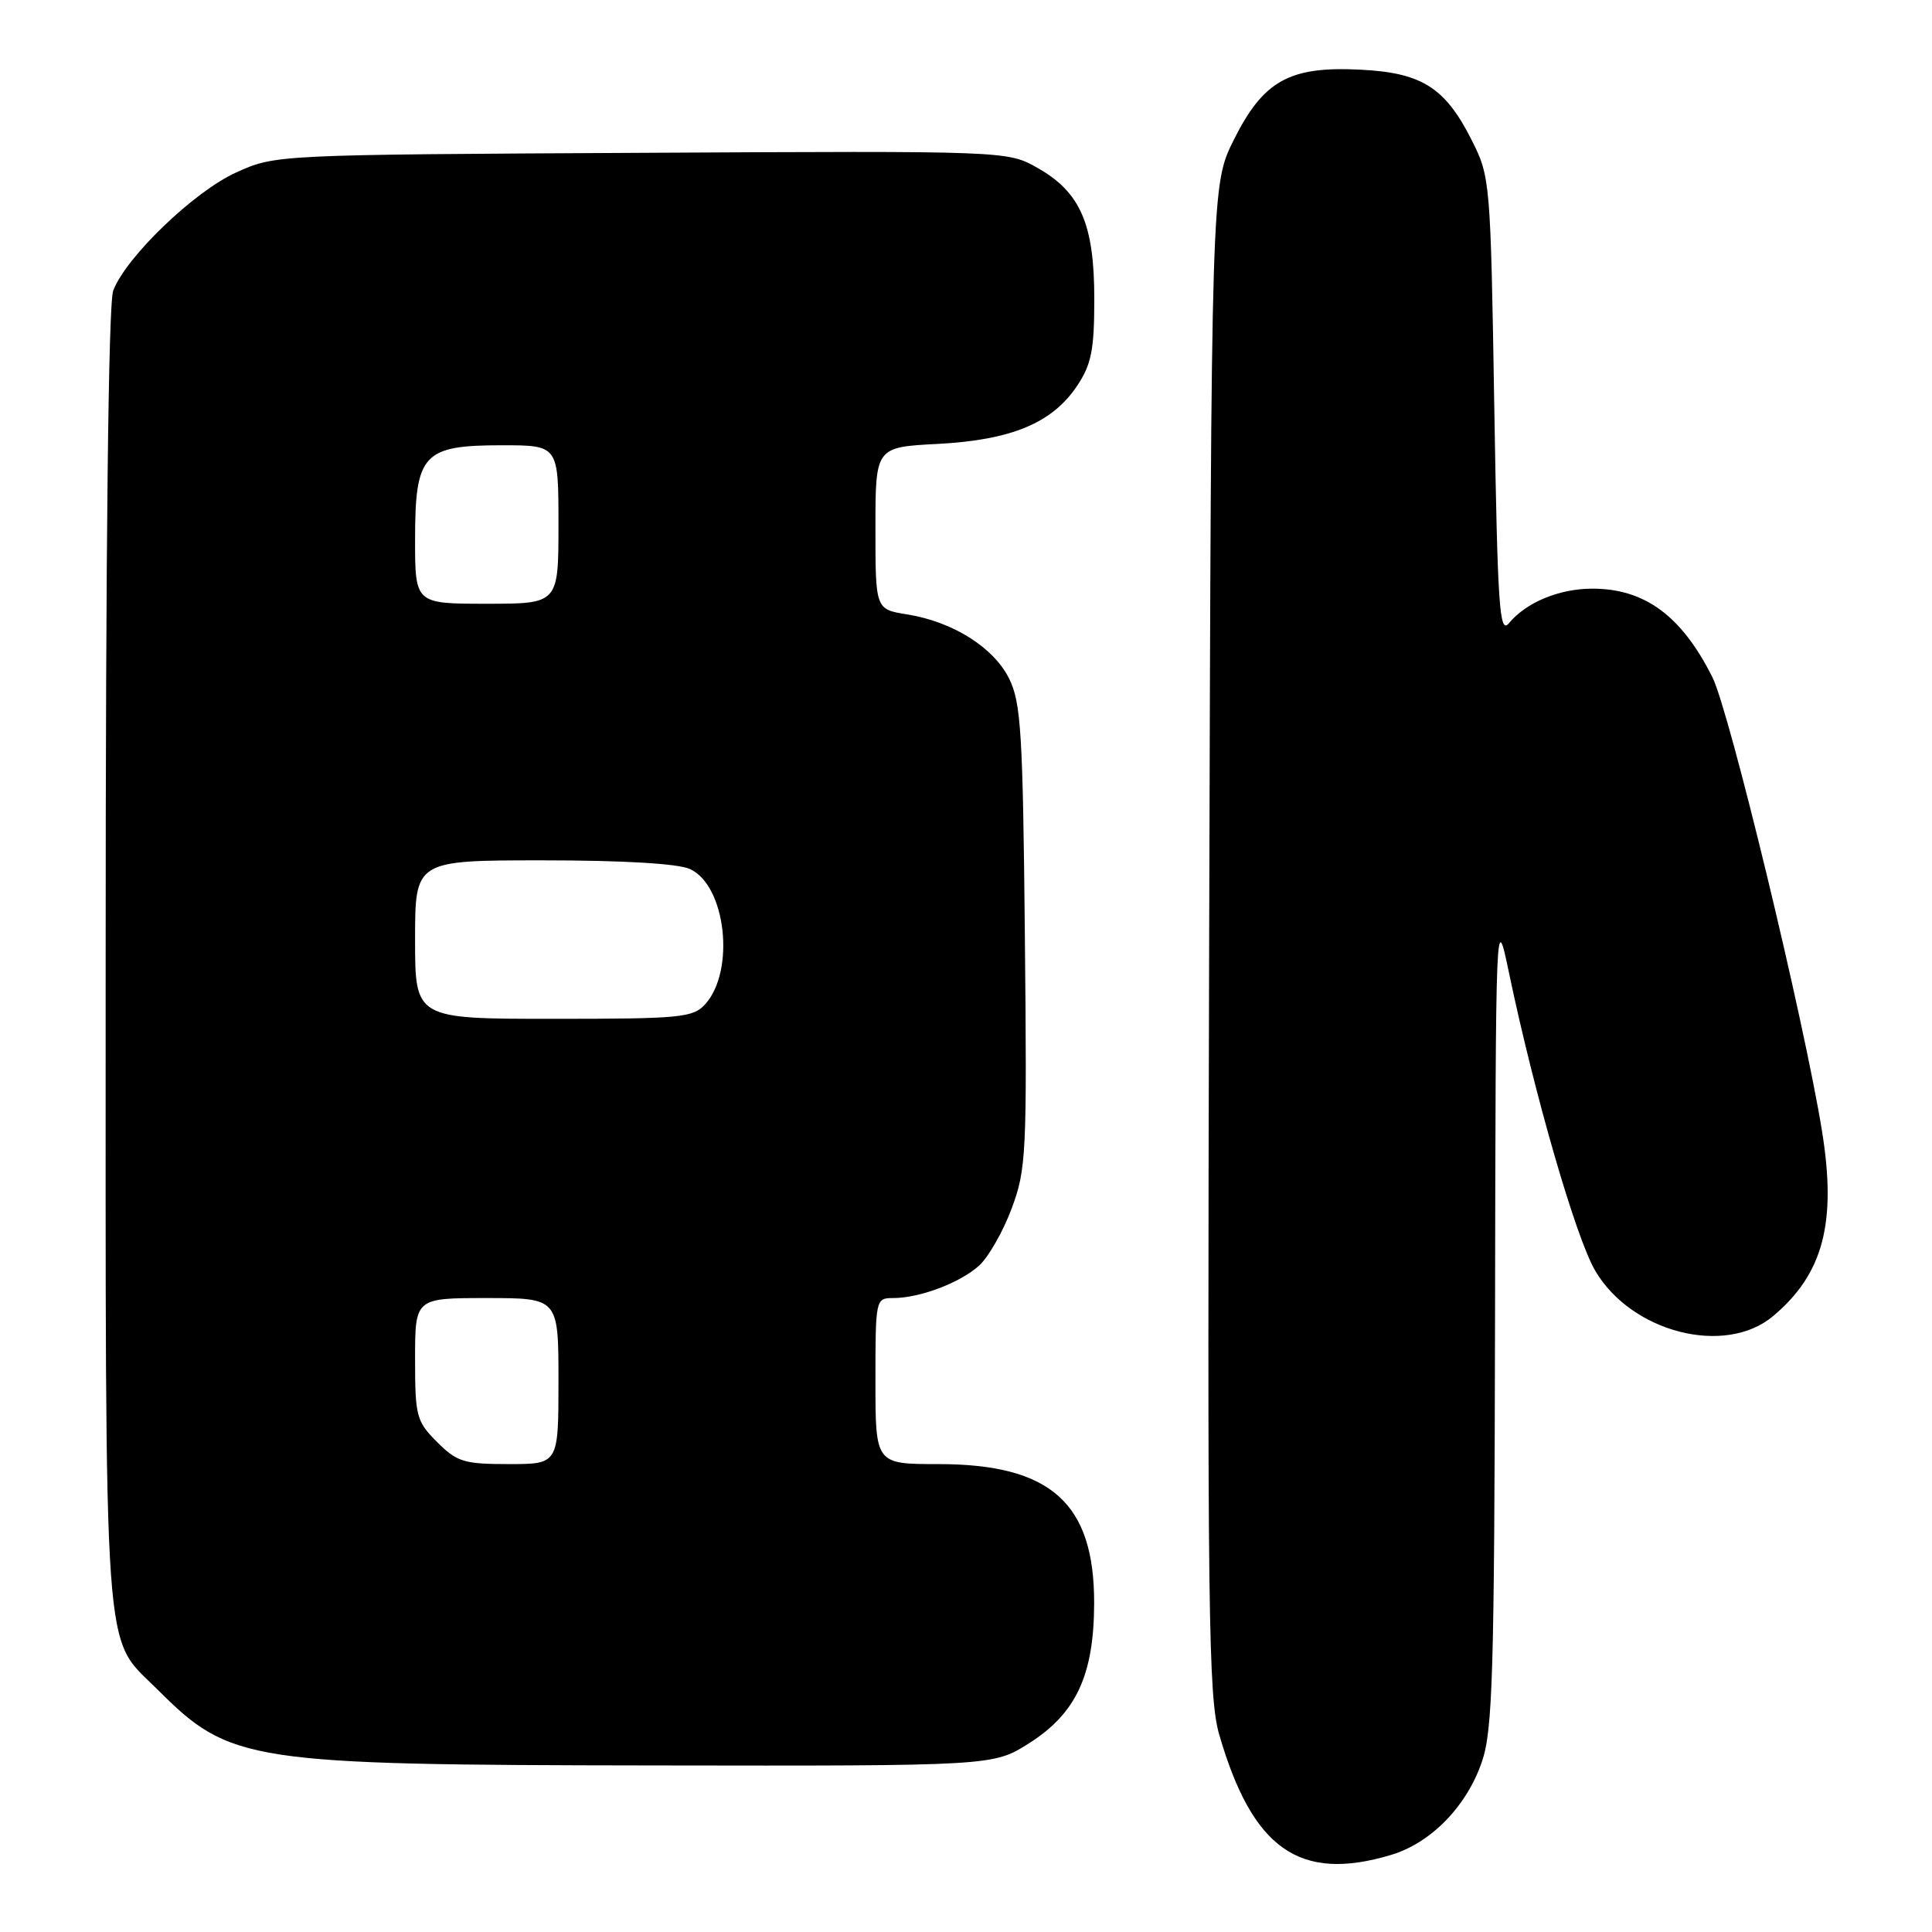 <?xml version="1.0" encoding="UTF-8" standalone="no"?>
<!DOCTYPE svg PUBLIC "-//W3C//DTD SVG 1.1//EN" "http://www.w3.org/Graphics/SVG/1.1/DTD/svg11.dtd" >
<svg xmlns="http://www.w3.org/2000/svg" xmlns:xlink="http://www.w3.org/1999/xlink" version="1.1" viewBox="0 0 256 256">
 <g >
 <path fill="currentColor"
d=" M 184.31 245.79 C 189.62 244.20 194.36 239.34 196.37 233.41 C 197.79 229.26 198.01 221.70 198.10 174.57 C 198.19 120.50 198.19 120.50 199.97 129.00 C 203.35 145.14 208.81 164.00 211.37 168.37 C 216.18 176.57 228.59 179.74 234.96 174.38 C 241.60 168.79 243.39 162.01 241.42 149.84 C 239.04 135.13 229.16 94.24 226.90 89.73 C 222.82 81.60 217.94 78.00 211.00 78.00 C 206.60 78.00 202.23 79.81 199.93 82.59 C 198.68 84.09 198.44 80.43 198.00 53.91 C 197.51 23.94 197.46 23.43 195.00 18.55 C 191.48 11.58 188.39 9.63 180.22 9.23 C 170.86 8.76 167.41 10.68 163.50 18.50 C 160.50 24.50 160.50 24.50 160.22 124.40 C 159.97 214.05 160.11 224.87 161.56 229.87 C 165.97 245.04 172.22 249.41 184.31 245.79 Z  M 136.36 230.99 C 142.59 227.03 144.95 221.98 144.98 212.48 C 145.02 199.17 139.25 194.00 124.34 194.00 C 116.00 194.00 116.00 194.00 116.00 183.00 C 116.00 172.12 116.03 172.00 118.35 172.00 C 121.87 172.00 127.21 169.98 129.74 167.70 C 130.97 166.58 132.91 163.19 134.04 160.16 C 135.99 154.96 136.09 152.92 135.80 124.07 C 135.54 97.11 135.29 93.08 133.71 89.91 C 131.65 85.78 126.26 82.38 120.19 81.41 C 116.00 80.74 116.00 80.74 116.00 70.00 C 116.00 59.25 116.00 59.25 124.27 58.82 C 134.05 58.30 139.44 56.05 142.74 51.10 C 144.62 48.27 145.00 46.35 145.00 39.60 C 145.00 29.70 143.17 25.48 137.50 22.26 C 133.50 19.99 133.50 19.99 85.00 20.25 C 36.50 20.50 36.50 20.50 31.30 22.85 C 25.74 25.36 16.69 34.06 15.00 38.51 C 14.36 40.18 14.00 72.40 14.00 127.10 C 14.00 222.51 13.58 216.58 20.86 223.86 C 30.52 233.52 32.72 233.86 86.55 233.93 C 131.61 234.00 131.61 234.00 136.36 230.99 Z  M 57.92 191.08 C 55.17 188.33 55.00 187.67 55.00 180.08 C 55.00 172.00 55.00 172.00 64.50 172.00 C 74.00 172.00 74.00 172.00 74.00 183.00 C 74.00 194.00 74.00 194.00 67.42 194.00 C 61.49 194.00 60.56 193.72 57.92 191.08 Z  M 55.00 124.50 C 55.00 114.00 55.00 114.00 71.95 114.00 C 82.58 114.00 89.85 114.43 91.42 115.15 C 96.19 117.32 97.46 128.63 93.43 133.08 C 91.83 134.84 90.17 135.00 73.35 135.00 C 55.00 135.00 55.00 135.00 55.00 124.50 Z  M 55.00 71.50 C 55.00 60.15 56.06 59.00 66.50 59.00 C 74.00 59.00 74.00 59.00 74.00 69.50 C 74.00 80.00 74.00 80.00 64.50 80.00 C 55.00 80.00 55.00 80.00 55.00 71.50 Z "/>
</g>
</svg>